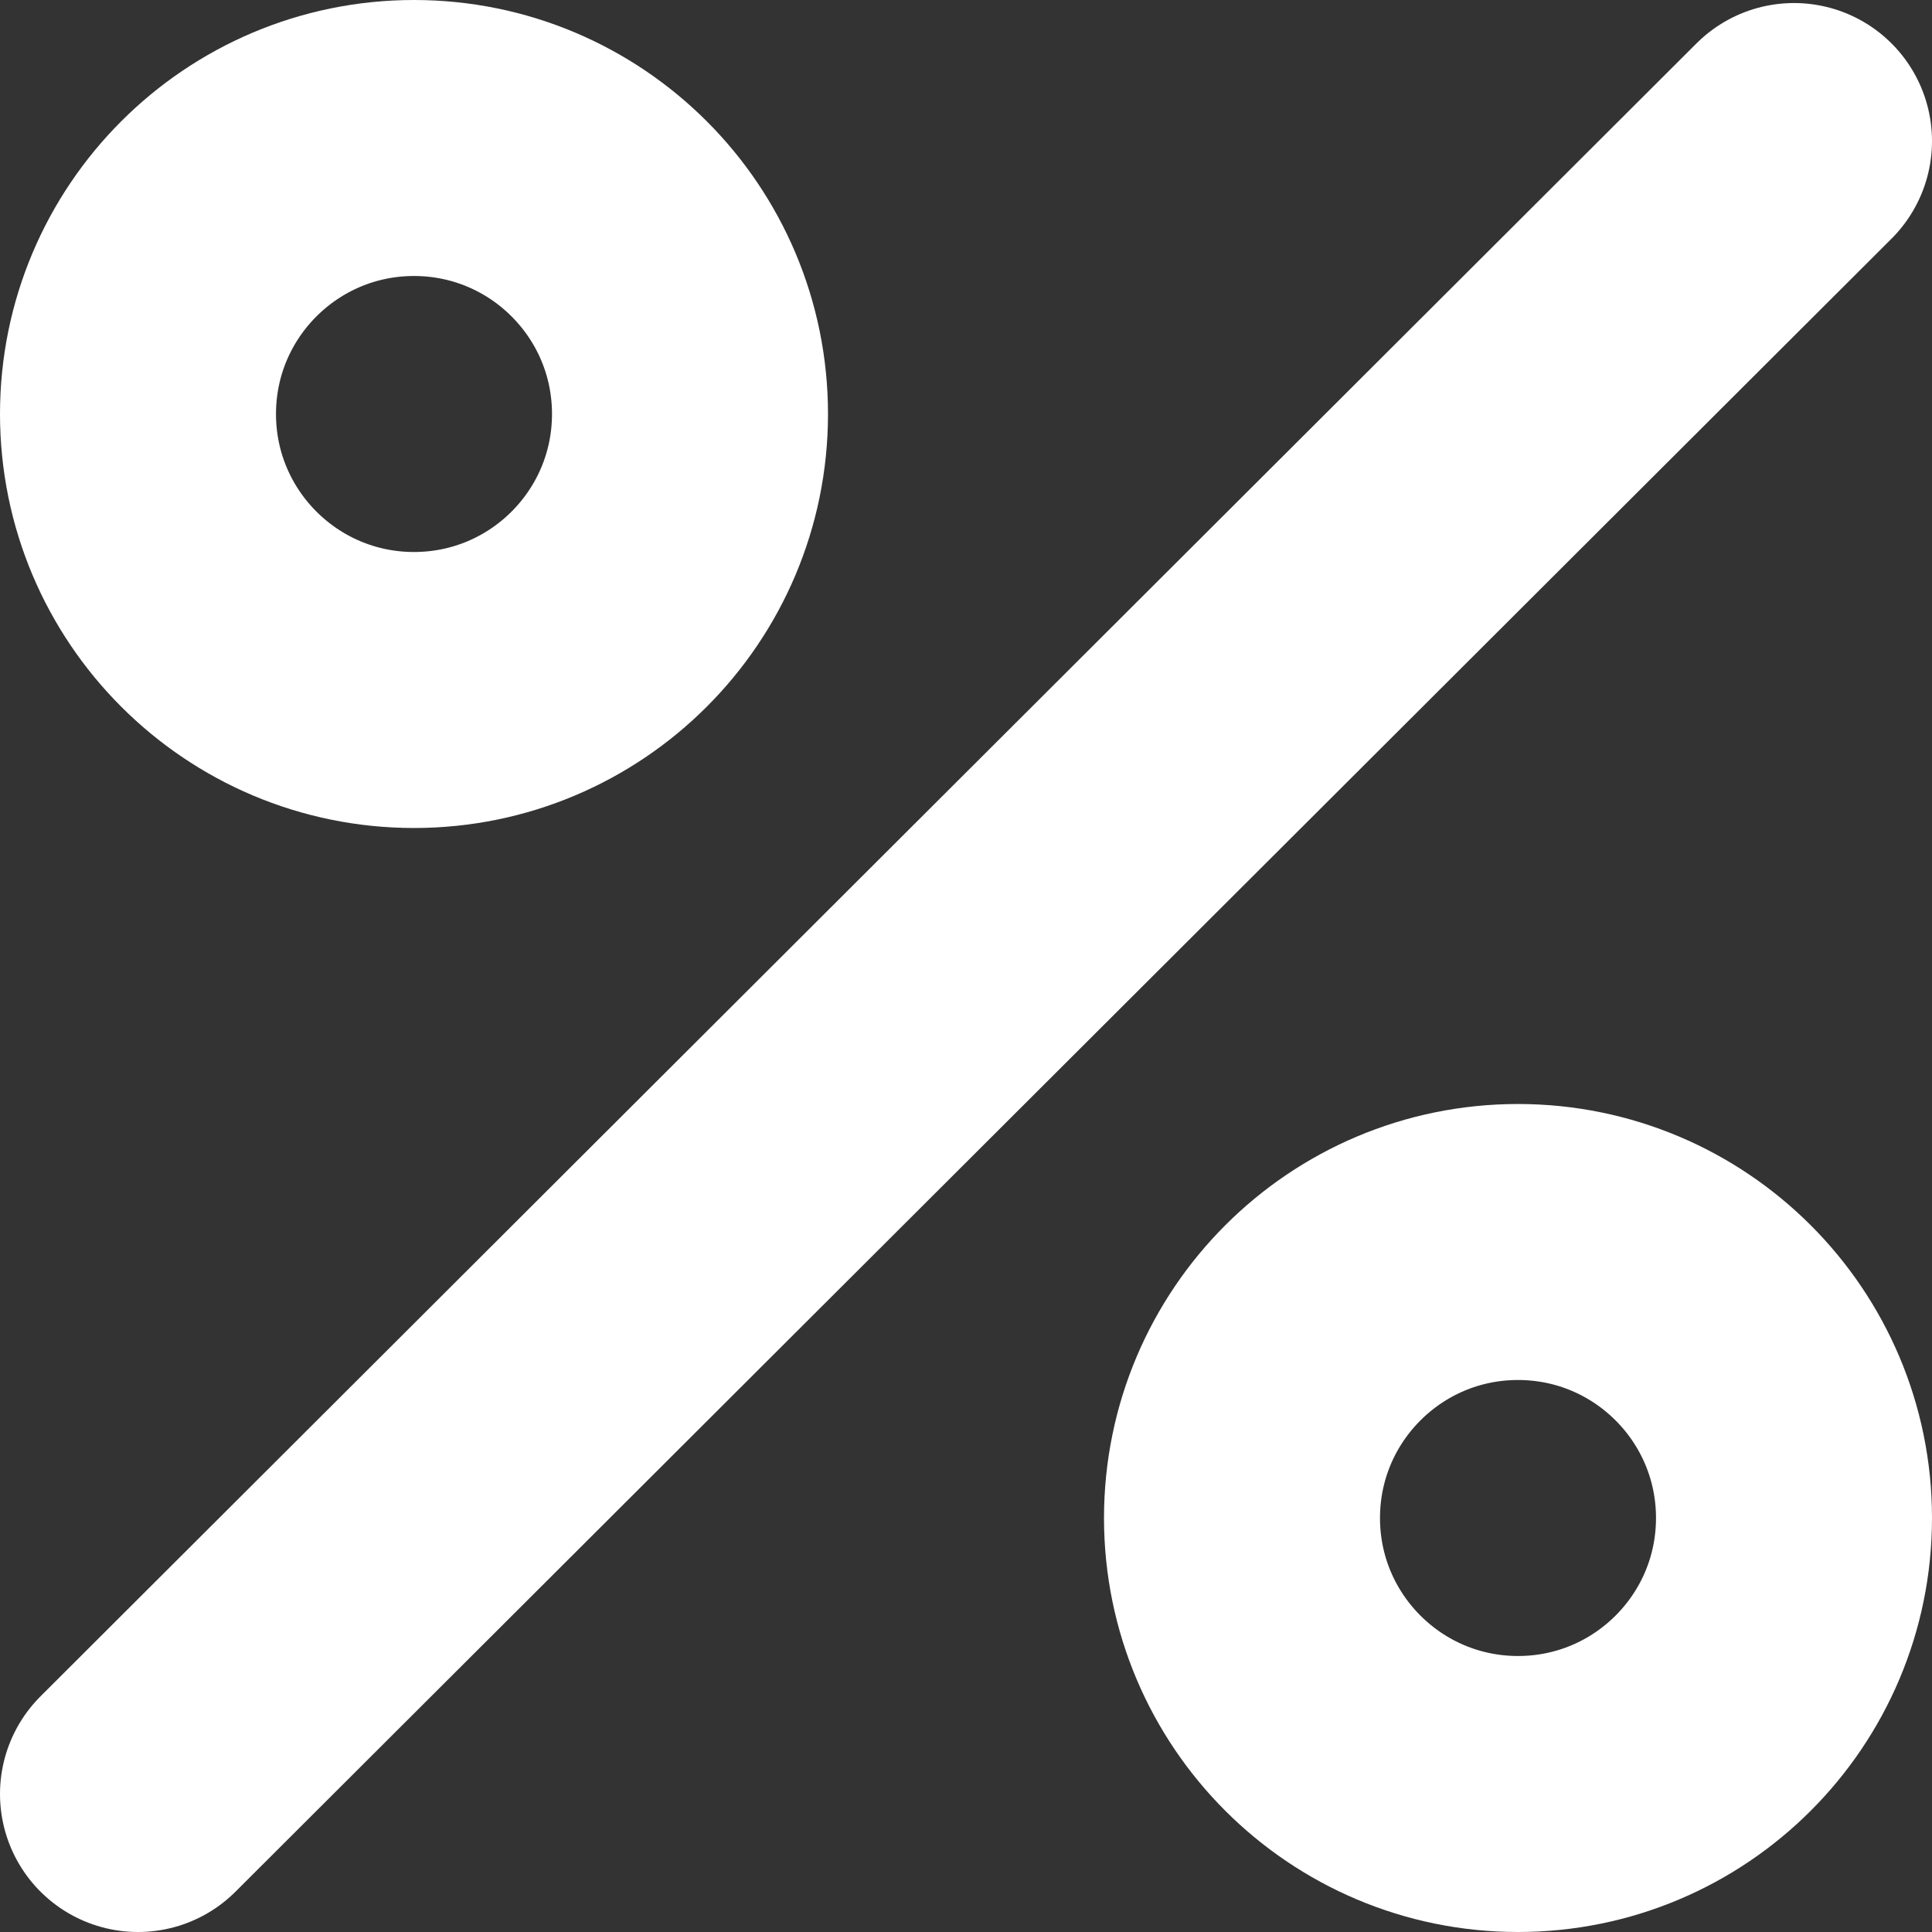 <?xml version="1.0" encoding="UTF-8"?>
<svg width="14px" height="14px" viewBox="0 0 14 14" version="1.1" xmlns="http://www.w3.org/2000/svg" xmlns:xlink="http://www.w3.org/1999/xlink">
    <rect x="0" y="0" width="14" height="14" fill="#333333" stroke="none"/>
    <!-- Generator: Sketch 62 (91390) - https://sketch.com -->
    <title>Path 2</title>
    <desc>Created with Sketch.</desc>
    <g id="Symbols" stroke="none" stroke-width="1" fill="none" fill-rule="evenodd" stroke-linecap="round" stroke-linejoin="round">
        <g id="icons/discount" transform="translate(-13, -13)" stroke="#FFFFFF" stroke-width="2">
            <g id="icons/zoom_small">
                <g id="Path-2" transform="translate(14, 14)">
                    <circle id="Oval" cx="2" cy="2" r="2"></circle>
                    <circle id="Oval" cx="10" cy="10" r="2"></circle>
                    <line x1="12" y1="0.022" x2="0" y2="12" id="Path"></line>
                </g>
            </g>
        </g>
    </g>
</svg>